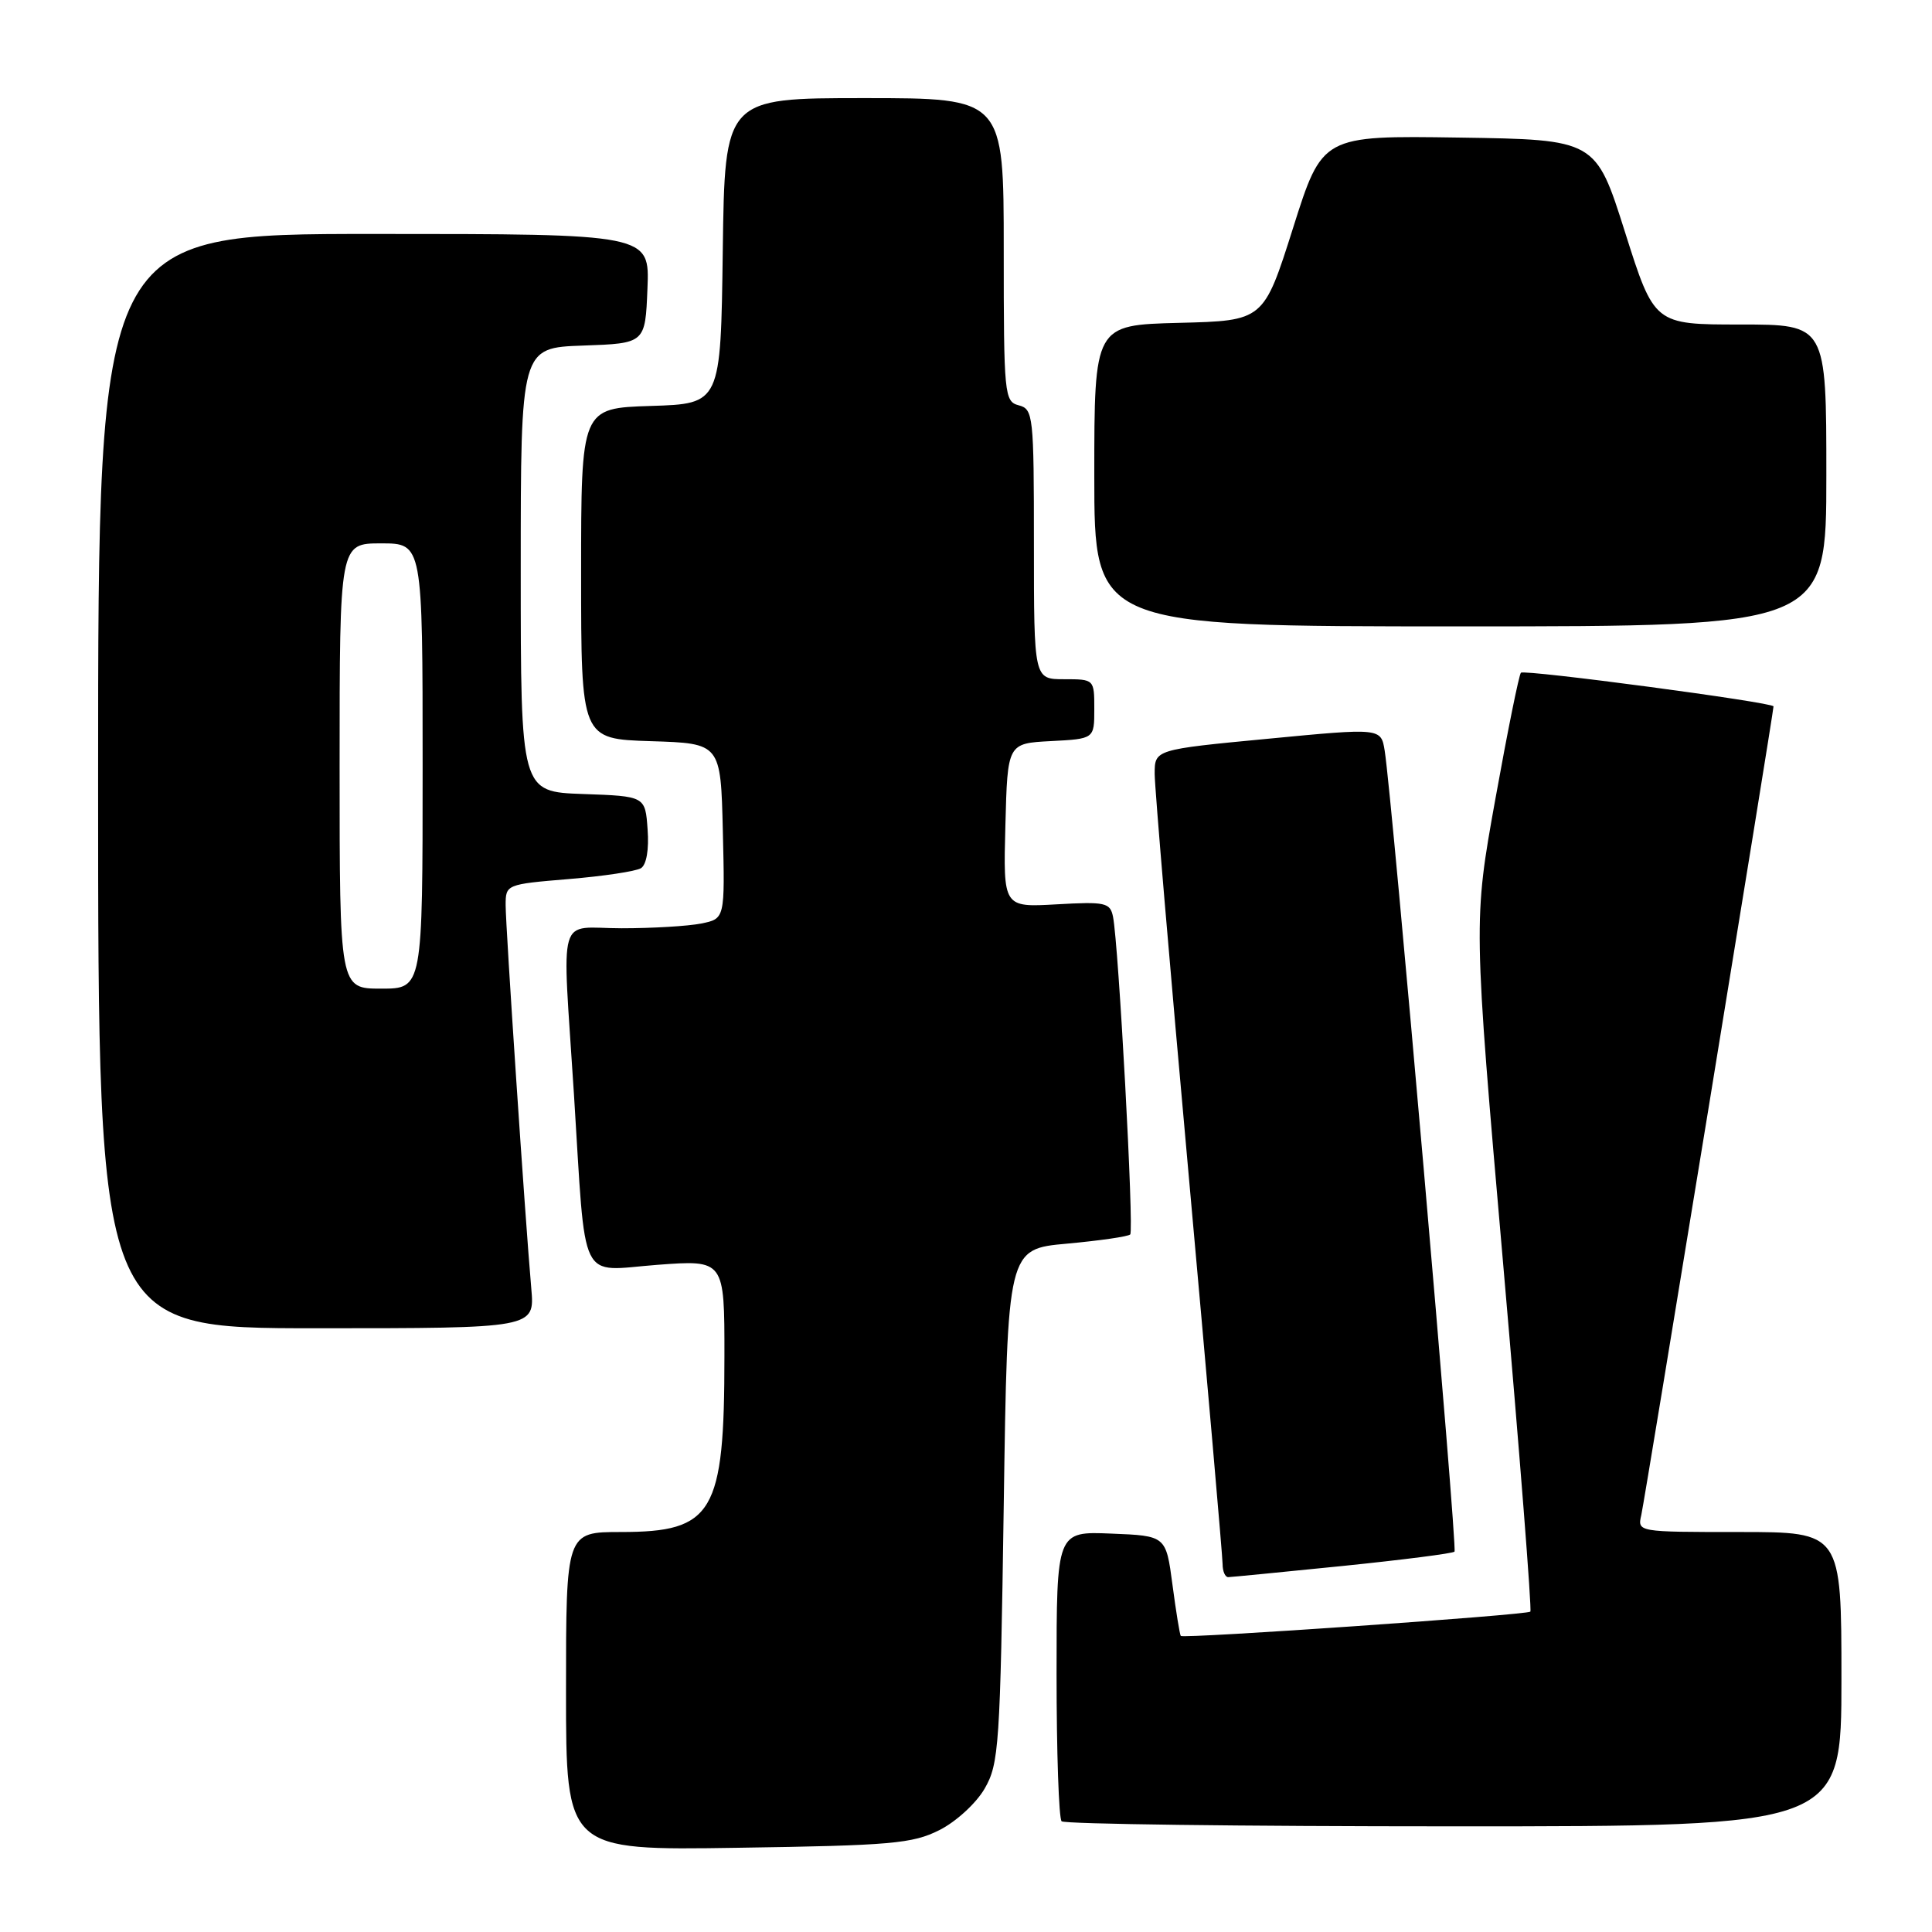 <?xml version="1.0" encoding="UTF-8" standalone="no"?>
<!DOCTYPE svg PUBLIC "-//W3C//DTD SVG 1.1//EN" "http://www.w3.org/Graphics/SVG/1.1/DTD/svg11.dtd" >
<svg xmlns="http://www.w3.org/2000/svg" xmlns:xlink="http://www.w3.org/1999/xlink" version="1.1" viewBox="0 0 256 256">
 <g >
 <path fill="currentColor"
d=" M 124.47 242.50 C 126.68 241.39 129.35 238.94 130.47 237.00 C 132.37 233.72 132.53 231.33 133.00 199.50 C 133.50 165.50 133.50 165.50 141.38 164.79 C 145.72 164.39 149.49 163.85 149.76 163.57 C 150.28 163.06 148.22 125.12 147.48 121.47 C 147.10 119.60 146.47 119.46 140.00 119.83 C 132.93 120.23 132.93 120.23 133.22 109.36 C 133.50 98.50 133.50 98.50 139.25 98.20 C 145.00 97.90 145.00 97.90 145.00 93.95 C 145.00 90.01 144.99 90.00 141.00 90.00 C 137.00 90.00 137.00 90.00 137.00 72.12 C 137.00 55.07 136.91 54.21 135.00 53.71 C 133.08 53.21 133.00 52.35 133.00 33.09 C 133.00 13.00 133.00 13.00 114.52 13.00 C 96.04 13.00 96.04 13.00 95.77 33.25 C 95.50 53.50 95.50 53.50 86.25 53.79 C 77.00 54.08 77.00 54.08 77.00 76.00 C 77.00 97.92 77.00 97.92 86.25 98.21 C 95.50 98.50 95.50 98.50 95.78 110.12 C 96.06 121.74 96.06 121.74 92.91 122.37 C 91.17 122.72 86.43 123.00 82.38 123.00 C 73.70 123.00 74.48 120.28 76.05 144.98 C 77.67 170.68 76.56 168.40 87.07 167.60 C 96.00 166.93 96.00 166.93 95.99 179.71 C 95.99 200.51 94.52 203.00 82.28 203.00 C 75.00 203.00 75.00 203.00 75.00 224.09 C 75.00 245.19 75.00 245.19 97.75 244.84 C 118.09 244.54 120.92 244.29 124.47 242.50 Z  M 244.00 222.50 C 244.00 203.00 244.00 203.00 230.48 203.00 C 216.98 203.00 216.96 203.00 217.48 200.75 C 217.93 198.79 235.00 94.38 235.00 93.60 C 235.00 93.07 201.99 88.68 201.53 89.14 C 201.28 89.38 199.76 96.90 198.15 105.84 C 195.22 122.10 195.22 122.10 199.19 167.64 C 201.37 192.69 202.99 213.35 202.78 213.55 C 202.33 214.00 156.82 217.16 156.46 216.77 C 156.33 216.62 155.83 213.57 155.36 210.00 C 154.50 203.50 154.50 203.50 147.25 203.21 C 140.00 202.91 140.00 202.91 140.00 221.79 C 140.00 232.17 140.30 240.97 140.67 241.33 C 141.03 241.70 164.43 242.00 192.67 242.00 C 244.00 242.00 244.00 242.00 244.00 222.50 Z  M 177.90 207.50 C 185.82 206.69 192.50 205.84 192.73 205.60 C 193.15 205.18 184.47 105.65 183.48 99.48 C 182.99 96.45 182.99 96.45 168.00 97.89 C 153.00 99.32 153.00 99.32 153.00 102.55 C 153.00 104.32 155.02 128.21 157.50 155.64 C 159.97 183.06 162.00 206.29 162.00 207.25 C 162.00 208.21 162.34 208.99 162.75 208.98 C 163.16 208.97 169.98 208.30 177.90 207.50 Z  M 70.40 170.75 C 69.58 161.40 67.00 122.78 67.00 119.94 C 67.00 117.20 67.07 117.17 75.36 116.48 C 79.96 116.10 84.27 115.45 84.93 115.04 C 85.66 114.59 86.01 112.56 85.81 109.90 C 85.50 105.50 85.50 105.50 77.25 105.21 C 69.00 104.92 69.00 104.92 69.00 75.50 C 69.00 46.08 69.00 46.08 77.25 45.79 C 85.50 45.50 85.50 45.50 85.79 38.25 C 86.09 31.00 86.09 31.00 49.54 31.00 C 13.00 31.00 13.00 31.00 13.00 103.50 C 13.00 176.00 13.00 176.00 41.93 176.00 C 70.86 176.00 70.86 176.00 70.40 170.75 Z  M 242.00 63.00 C 242.00 43.00 242.00 43.00 230.60 43.00 C 219.20 43.00 219.20 43.00 215.32 30.75 C 211.44 18.50 211.44 18.50 193.33 18.23 C 175.21 17.96 175.21 17.96 171.33 30.23 C 167.44 42.50 167.44 42.50 156.22 42.78 C 145.00 43.07 145.00 43.07 145.00 63.03 C 145.00 83.00 145.00 83.00 193.50 83.00 C 242.00 83.00 242.00 83.00 242.00 63.00 Z  M 45.00 101.50 C 45.00 72.00 45.00 72.00 50.50 72.00 C 56.00 72.00 56.00 72.00 56.00 101.50 C 56.00 131.00 56.00 131.00 50.50 131.00 C 45.00 131.00 45.00 131.00 45.00 101.50 Z "/>
</g>
</svg>